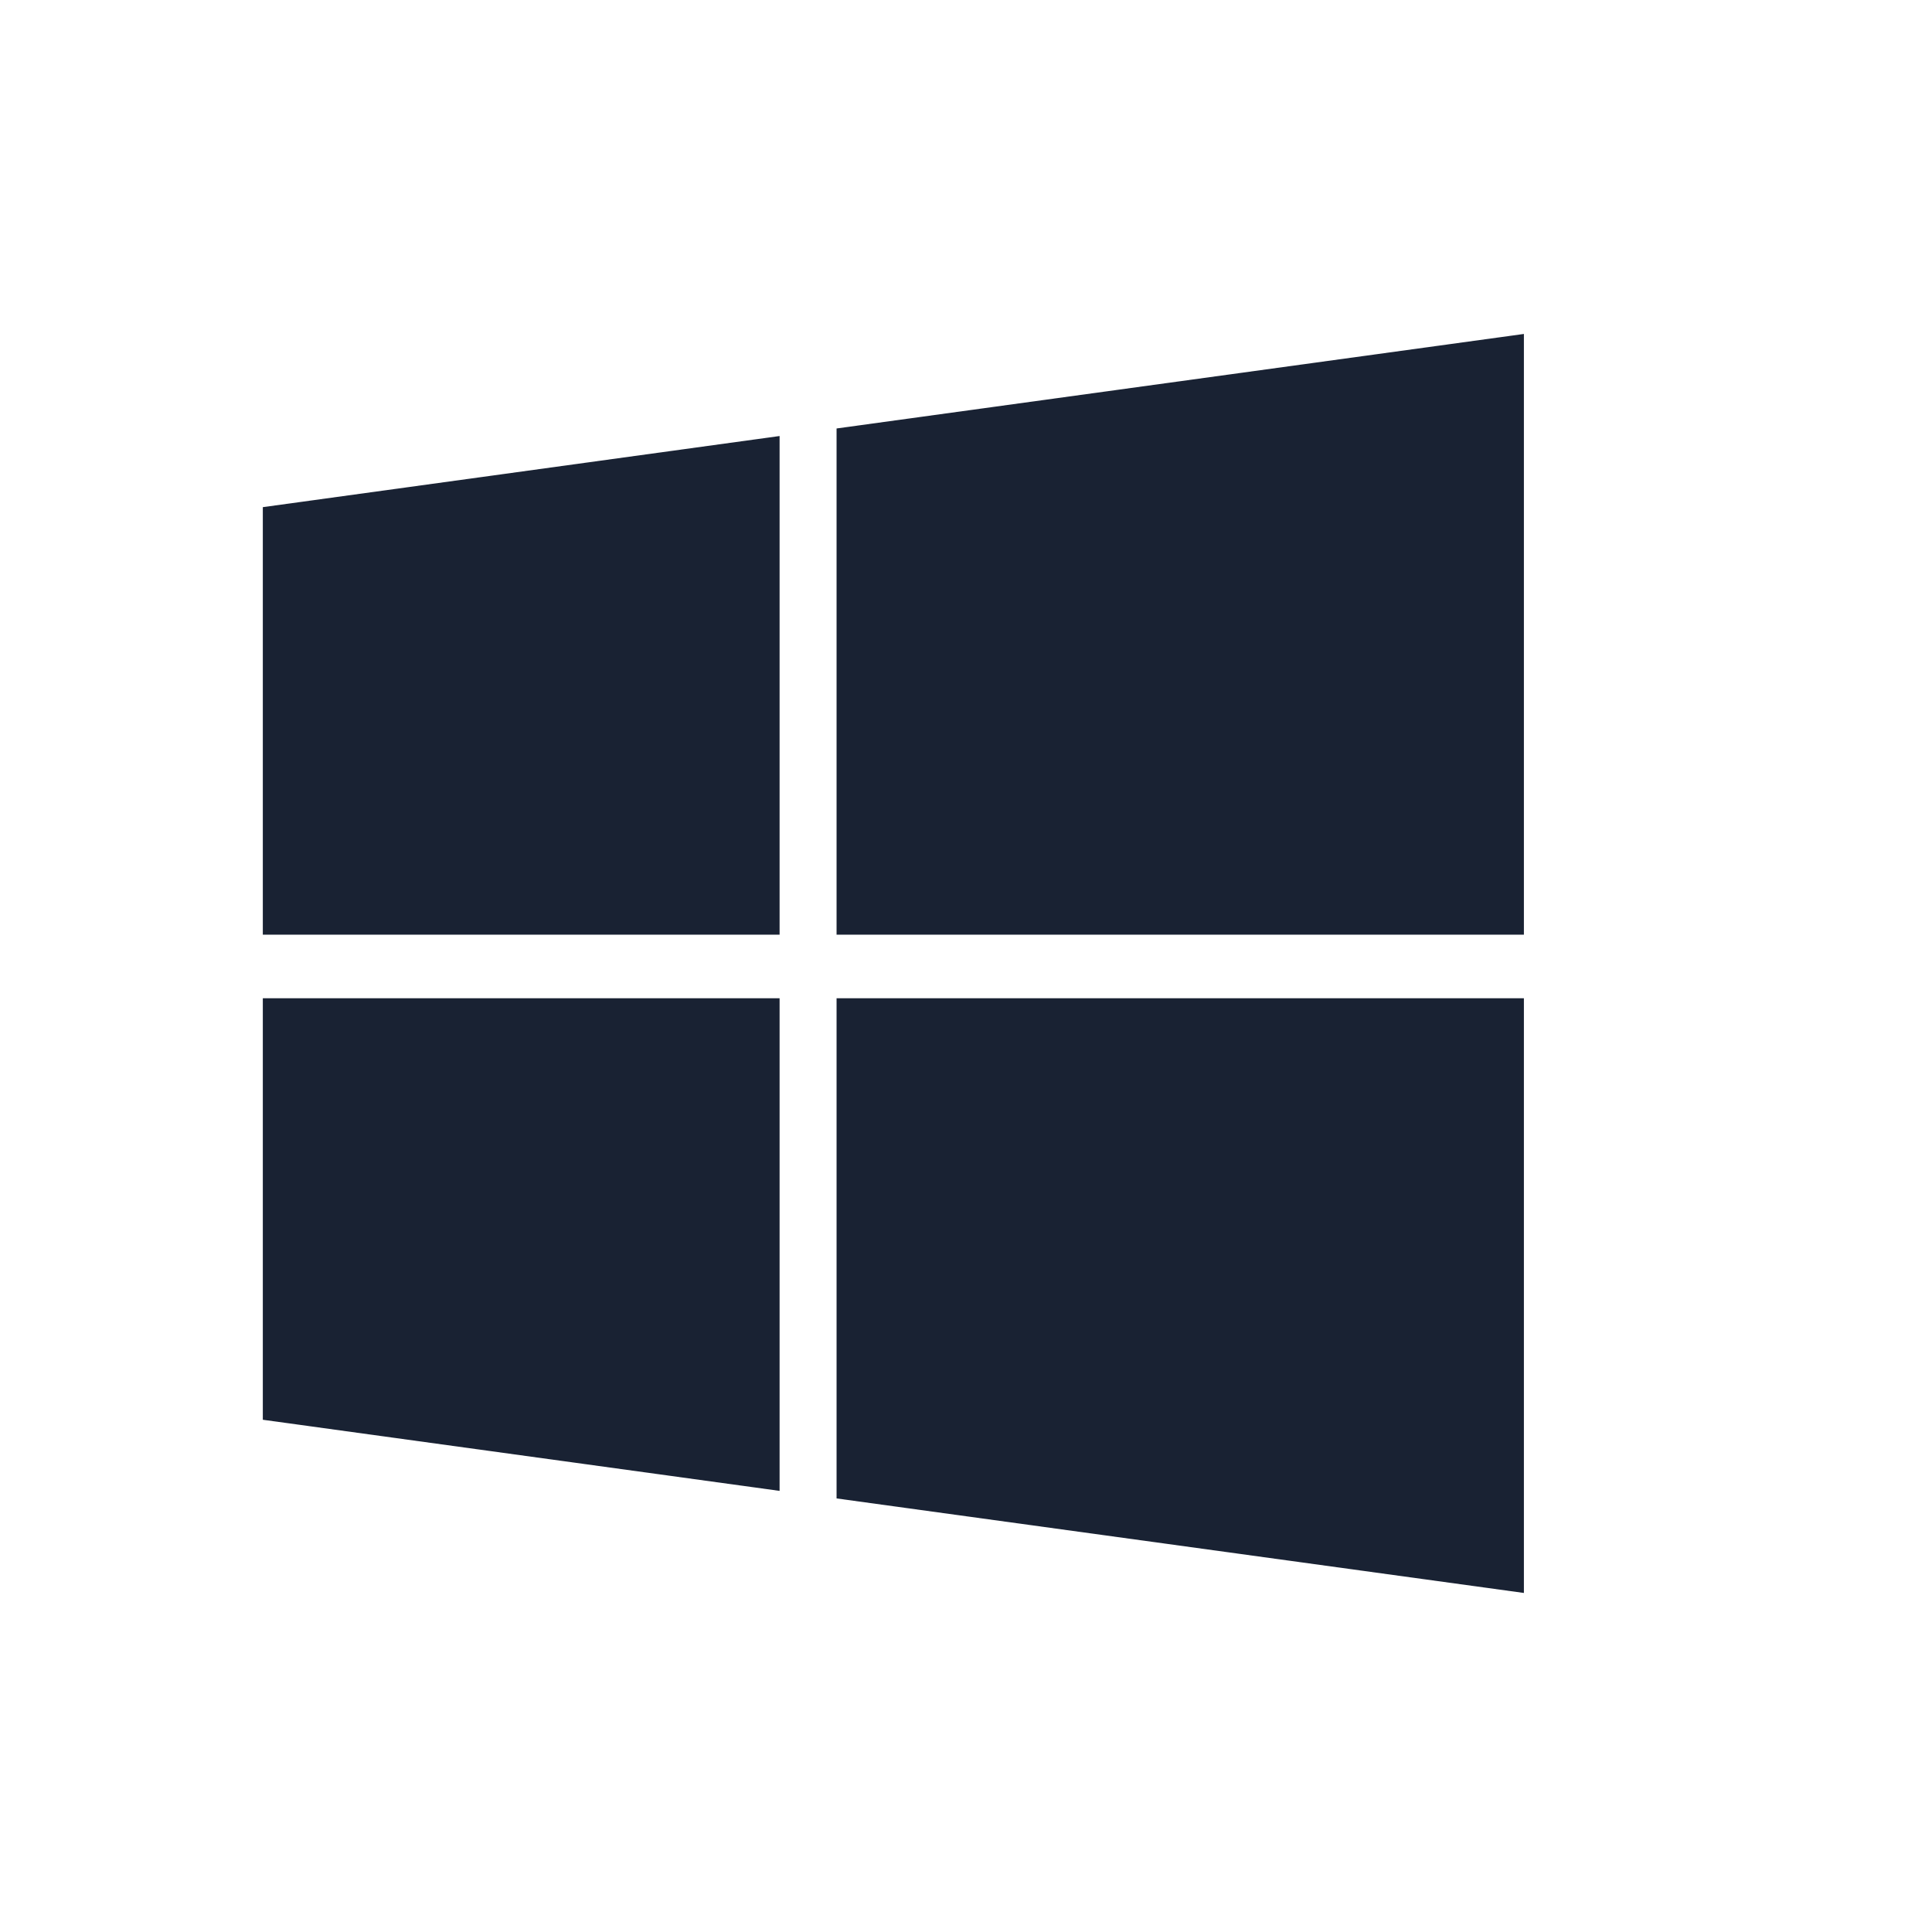 <?xml version="1.0" standalone="no"?><!DOCTYPE svg PUBLIC "-//W3C//DTD SVG 1.1//EN" "http://www.w3.org/Graphics/SVG/1.1/DTD/svg11.dtd"><svg t="1527128490381" class="icon" style="" viewBox="0 0 1024 1024" version="1.1" xmlns="http://www.w3.org/2000/svg" p-id="3320" xmlns:xlink="http://www.w3.org/1999/xlink" width="200" height="200"><defs><style type="text/css"></style></defs><path d="M139.3 495.4h273.9V231.1l-273.9 37.7v226.6z m0 257.1l273.9 37.7V529.1H139.3v223.4z m304.1 41.7l364.3 50.1V529.1H443.4v265.1z m0-567.1v268.3h364.3V177l-364.3 50.1z" fill="#192233" p-id="3321"></path></svg>